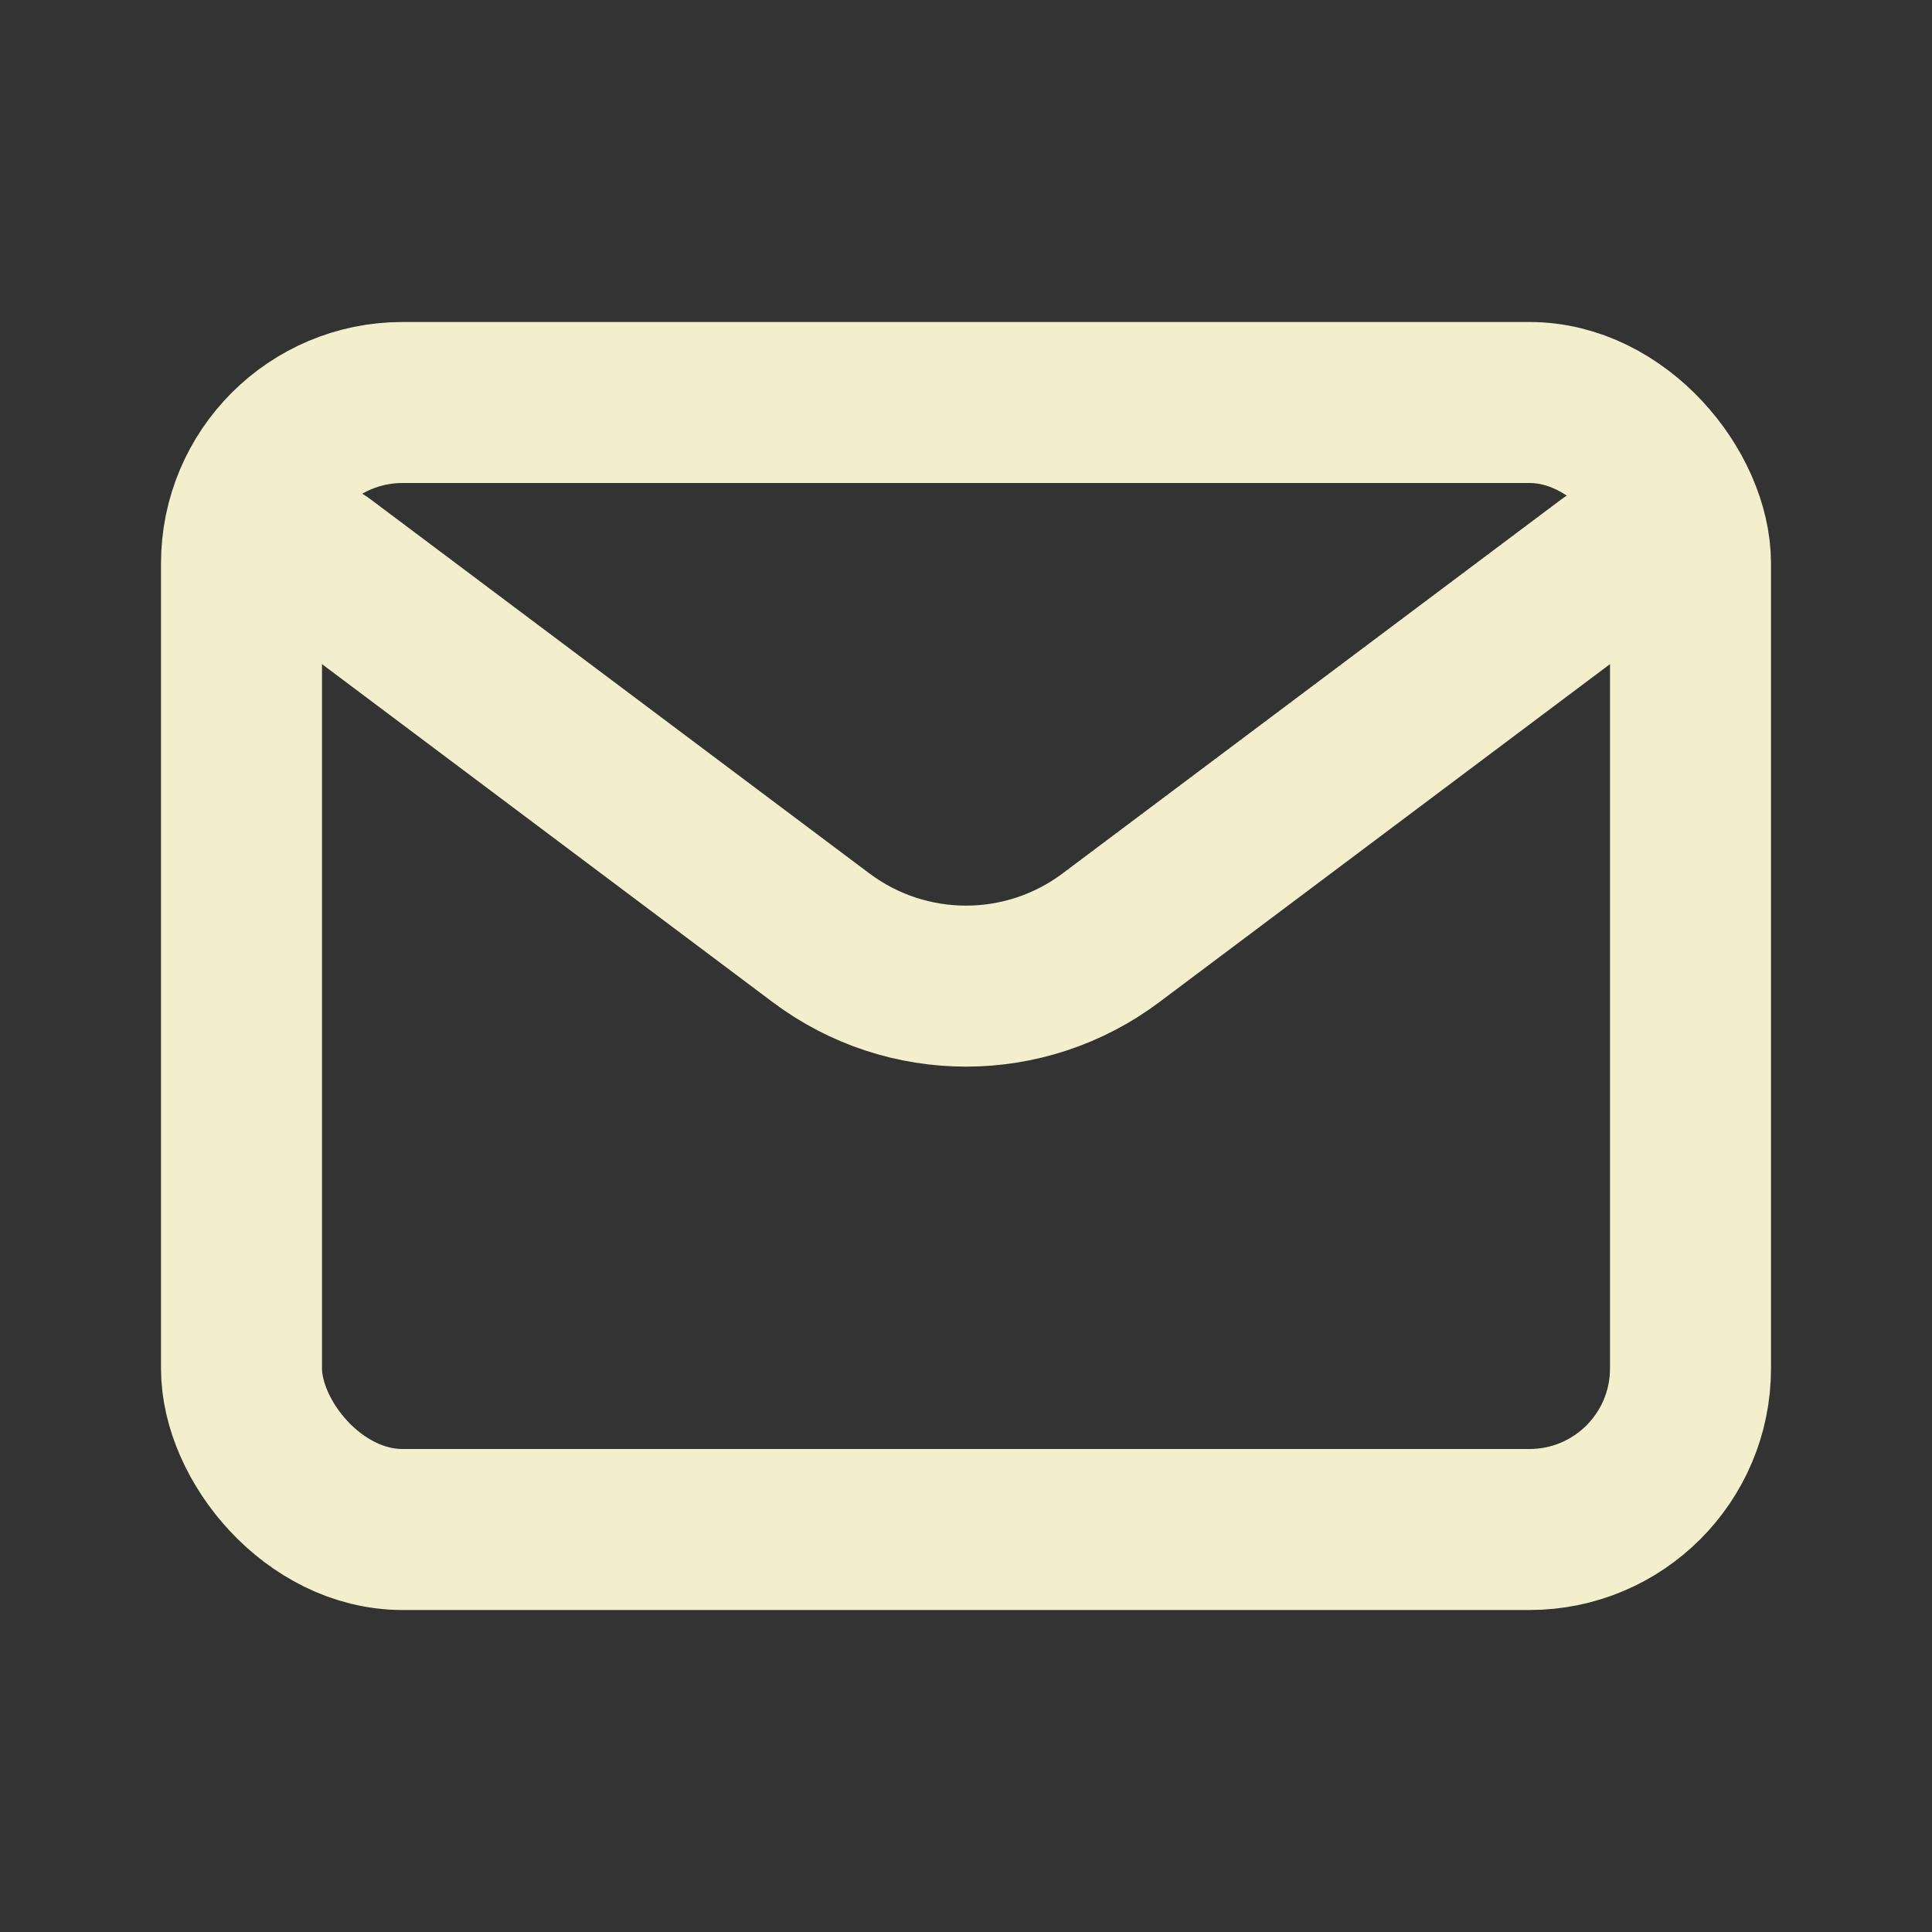<svg width="24" height="24" viewBox="0 0 24 24" fill="none" xmlns="http://www.w3.org/2000/svg">
<rect x="0" y="0" width="24" height="24" fill="#333333" stroke="none"/>
<path d="M4 7L10.2 11.65C11.267 12.45 12.733 12.45 13.8 11.65L20 7" stroke="#F3EFCC" stroke-width="2" stroke-linecap="round" stroke-linejoin="round"/>
<rect x="3" y="5" width="18" height="14" rx="2" stroke="#F3EFCC" stroke-width="2" stroke-linecap="round"/>
</svg>
